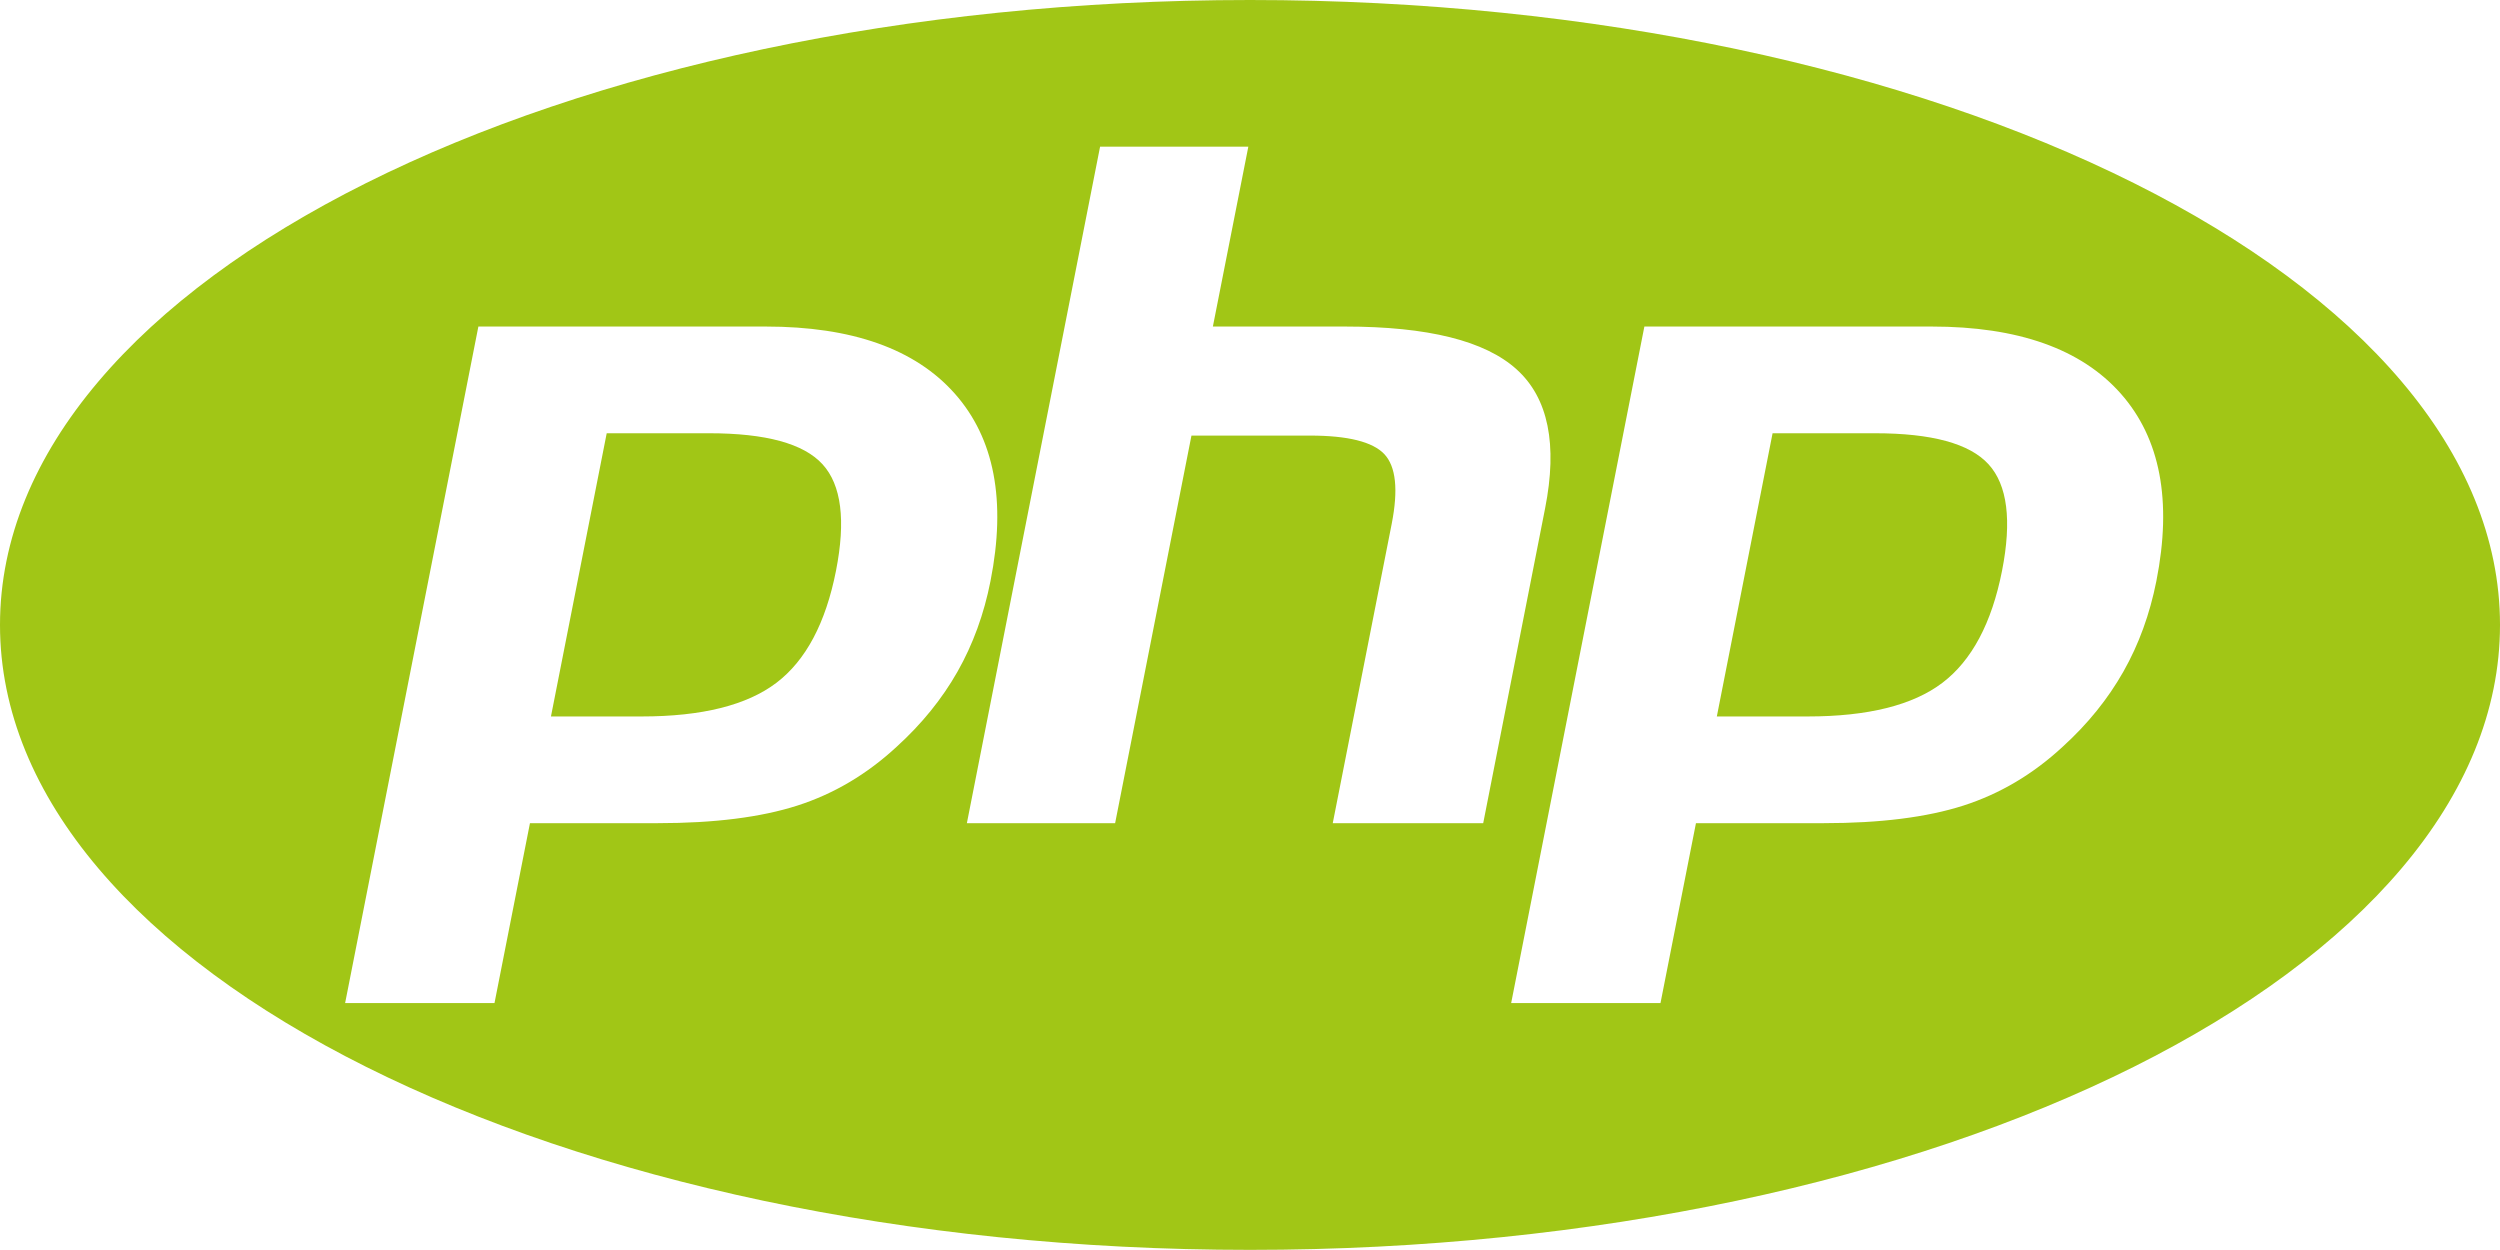 <svg width="60" height="30" viewBox="0 0 60 30" fill="none" xmlns="http://www.w3.org/2000/svg">
<path fill-rule="evenodd" clip-rule="evenodd" d="M44.998 10.398H42.542L41.204 17.195H43.386C44.831 17.195 45.909 16.925 46.617 16.388C47.324 15.851 47.802 14.952 48.049 13.698C48.286 12.493 48.179 11.64 47.725 11.143C47.271 10.645 46.363 10.398 44.998 10.398Z" fill="#A1C616"/>
<path fill-rule="evenodd" clip-rule="evenodd" d="M30 0C13.433 0 0 6.717 0 14.998C0 23.283 13.433 29.997 30 29.997C46.567 29.997 60 23.28 60 14.998C60 6.717 46.567 0 30 0ZM21.52 17.922C20.805 18.584 20.008 19.055 19.133 19.335C18.259 19.615 17.144 19.756 15.789 19.756H12.719L11.868 24.073H8.283L11.481 7.837H18.376C20.448 7.837 21.963 8.373 22.915 9.447C23.866 10.52 24.153 12.018 23.772 13.945C23.616 14.738 23.352 15.463 22.981 16.118C22.608 16.776 22.12 17.376 21.52 17.922ZM31.986 19.756L33.401 12.572C33.561 11.755 33.504 11.199 33.224 10.899C32.944 10.603 32.349 10.454 31.438 10.454H28.595L26.763 19.756H23.205L26.402 3.52H29.96L29.109 7.837H32.276C34.269 7.837 35.644 8.179 36.401 8.867C37.159 9.552 37.386 10.665 37.082 12.203L35.597 19.756H31.986ZM51.753 13.945C51.596 14.738 51.333 15.463 50.962 16.118C50.589 16.776 50.105 17.376 49.504 17.922C48.79 18.584 47.992 19.055 47.118 19.335C46.243 19.615 45.129 19.756 43.773 19.756H40.703L39.852 24.073H36.268L39.465 7.837H46.36C48.432 7.837 49.948 8.373 50.899 9.447C51.847 10.52 52.134 12.018 51.753 13.945Z" fill="#A1C616"/>
<path fill-rule="evenodd" clip-rule="evenodd" d="M17.017 10.398H14.561L13.223 17.195H15.402C16.847 17.195 17.925 16.925 18.633 16.388C19.34 15.851 19.817 14.952 20.064 13.698C20.301 12.493 20.195 11.64 19.741 11.143C19.287 10.645 18.379 10.398 17.017 10.398Z" fill="#A1C616"/>
</svg>
